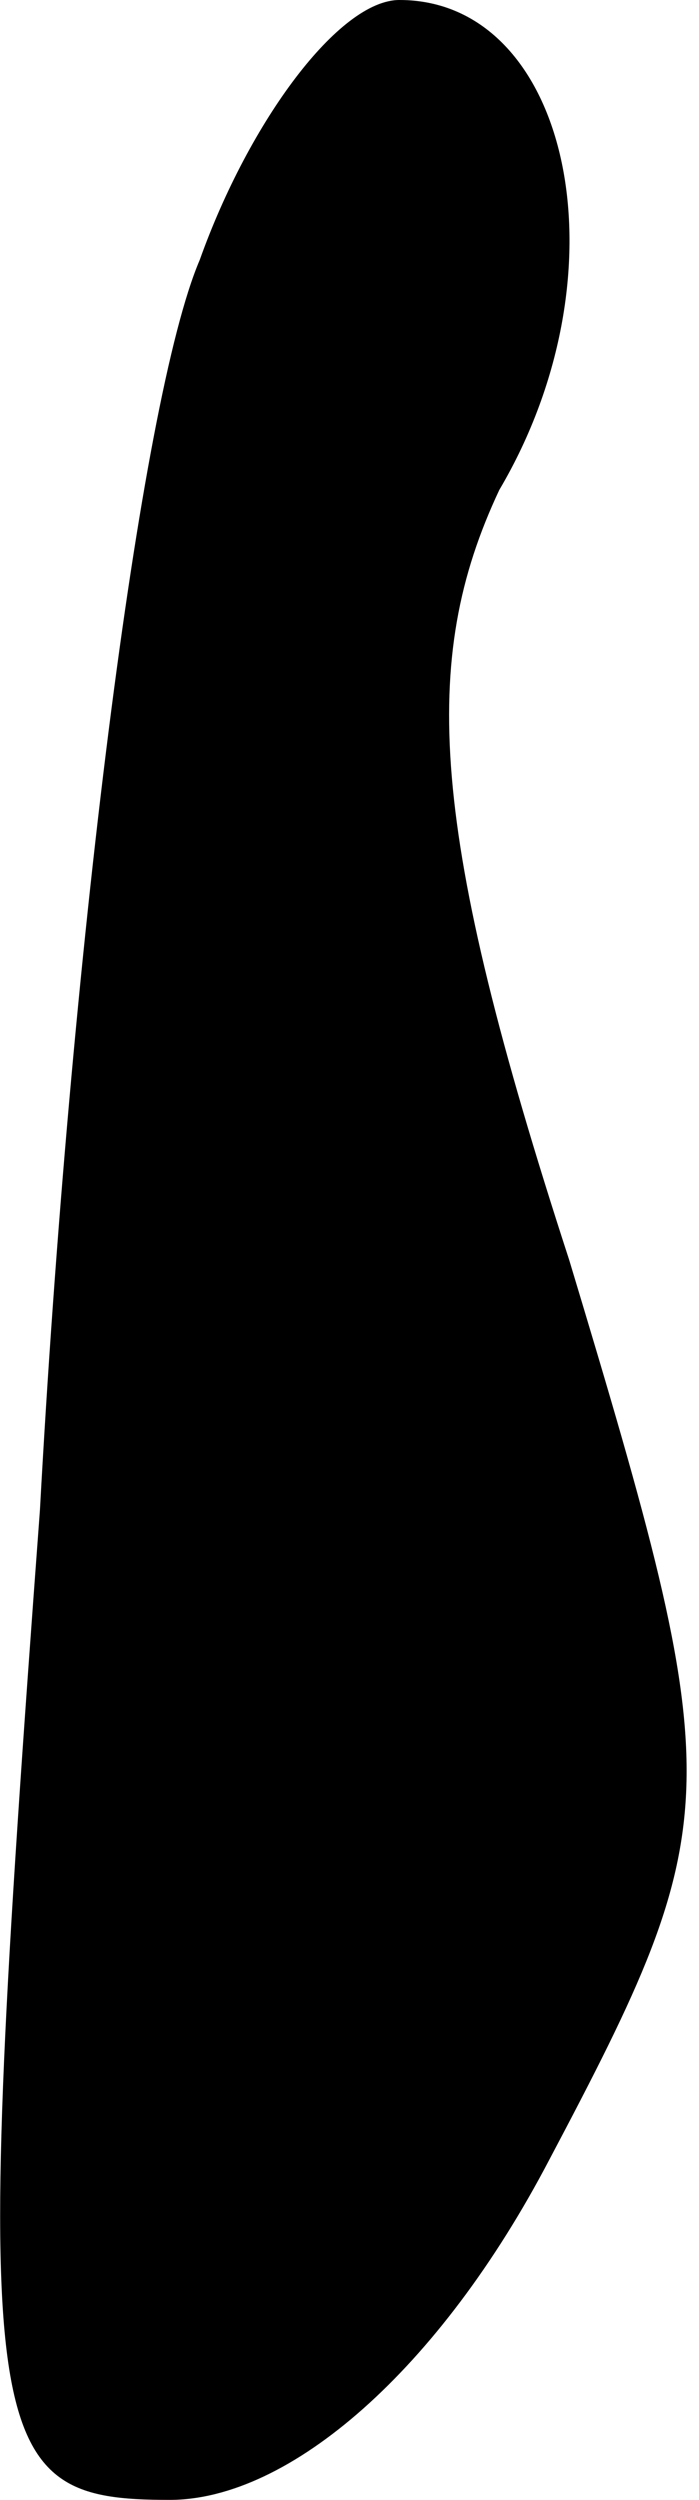 <?xml version="1.0" standalone="no"?>
<!DOCTYPE svg PUBLIC "-//W3C//DTD SVG 20010904//EN"
 "http://www.w3.org/TR/2001/REC-SVG-20010904/DTD/svg10.dtd">
<svg version="1.0" xmlns="http://www.w3.org/2000/svg"
 width="7pt" height="25pt" viewBox="0 0 7 25"
 preserveAspectRatio="xMidYMid meet">
<g transform="translate(0,25) scale(0.1,-0.1)"
fill="#000000" stroke="none">
<path fill="#000000" stroke="none" d="M20 224 c-6 -14 -13 -70 -16 -125 -7
-94 -6 -99 13 -99 12 0 27 13 38 34 18 34 18 37 2 90 -14 43 -15 60 -7 77 13
22 7 49 -10 49 -6 0 -15 -12 -20 -26z"/>
</g>
</svg>
